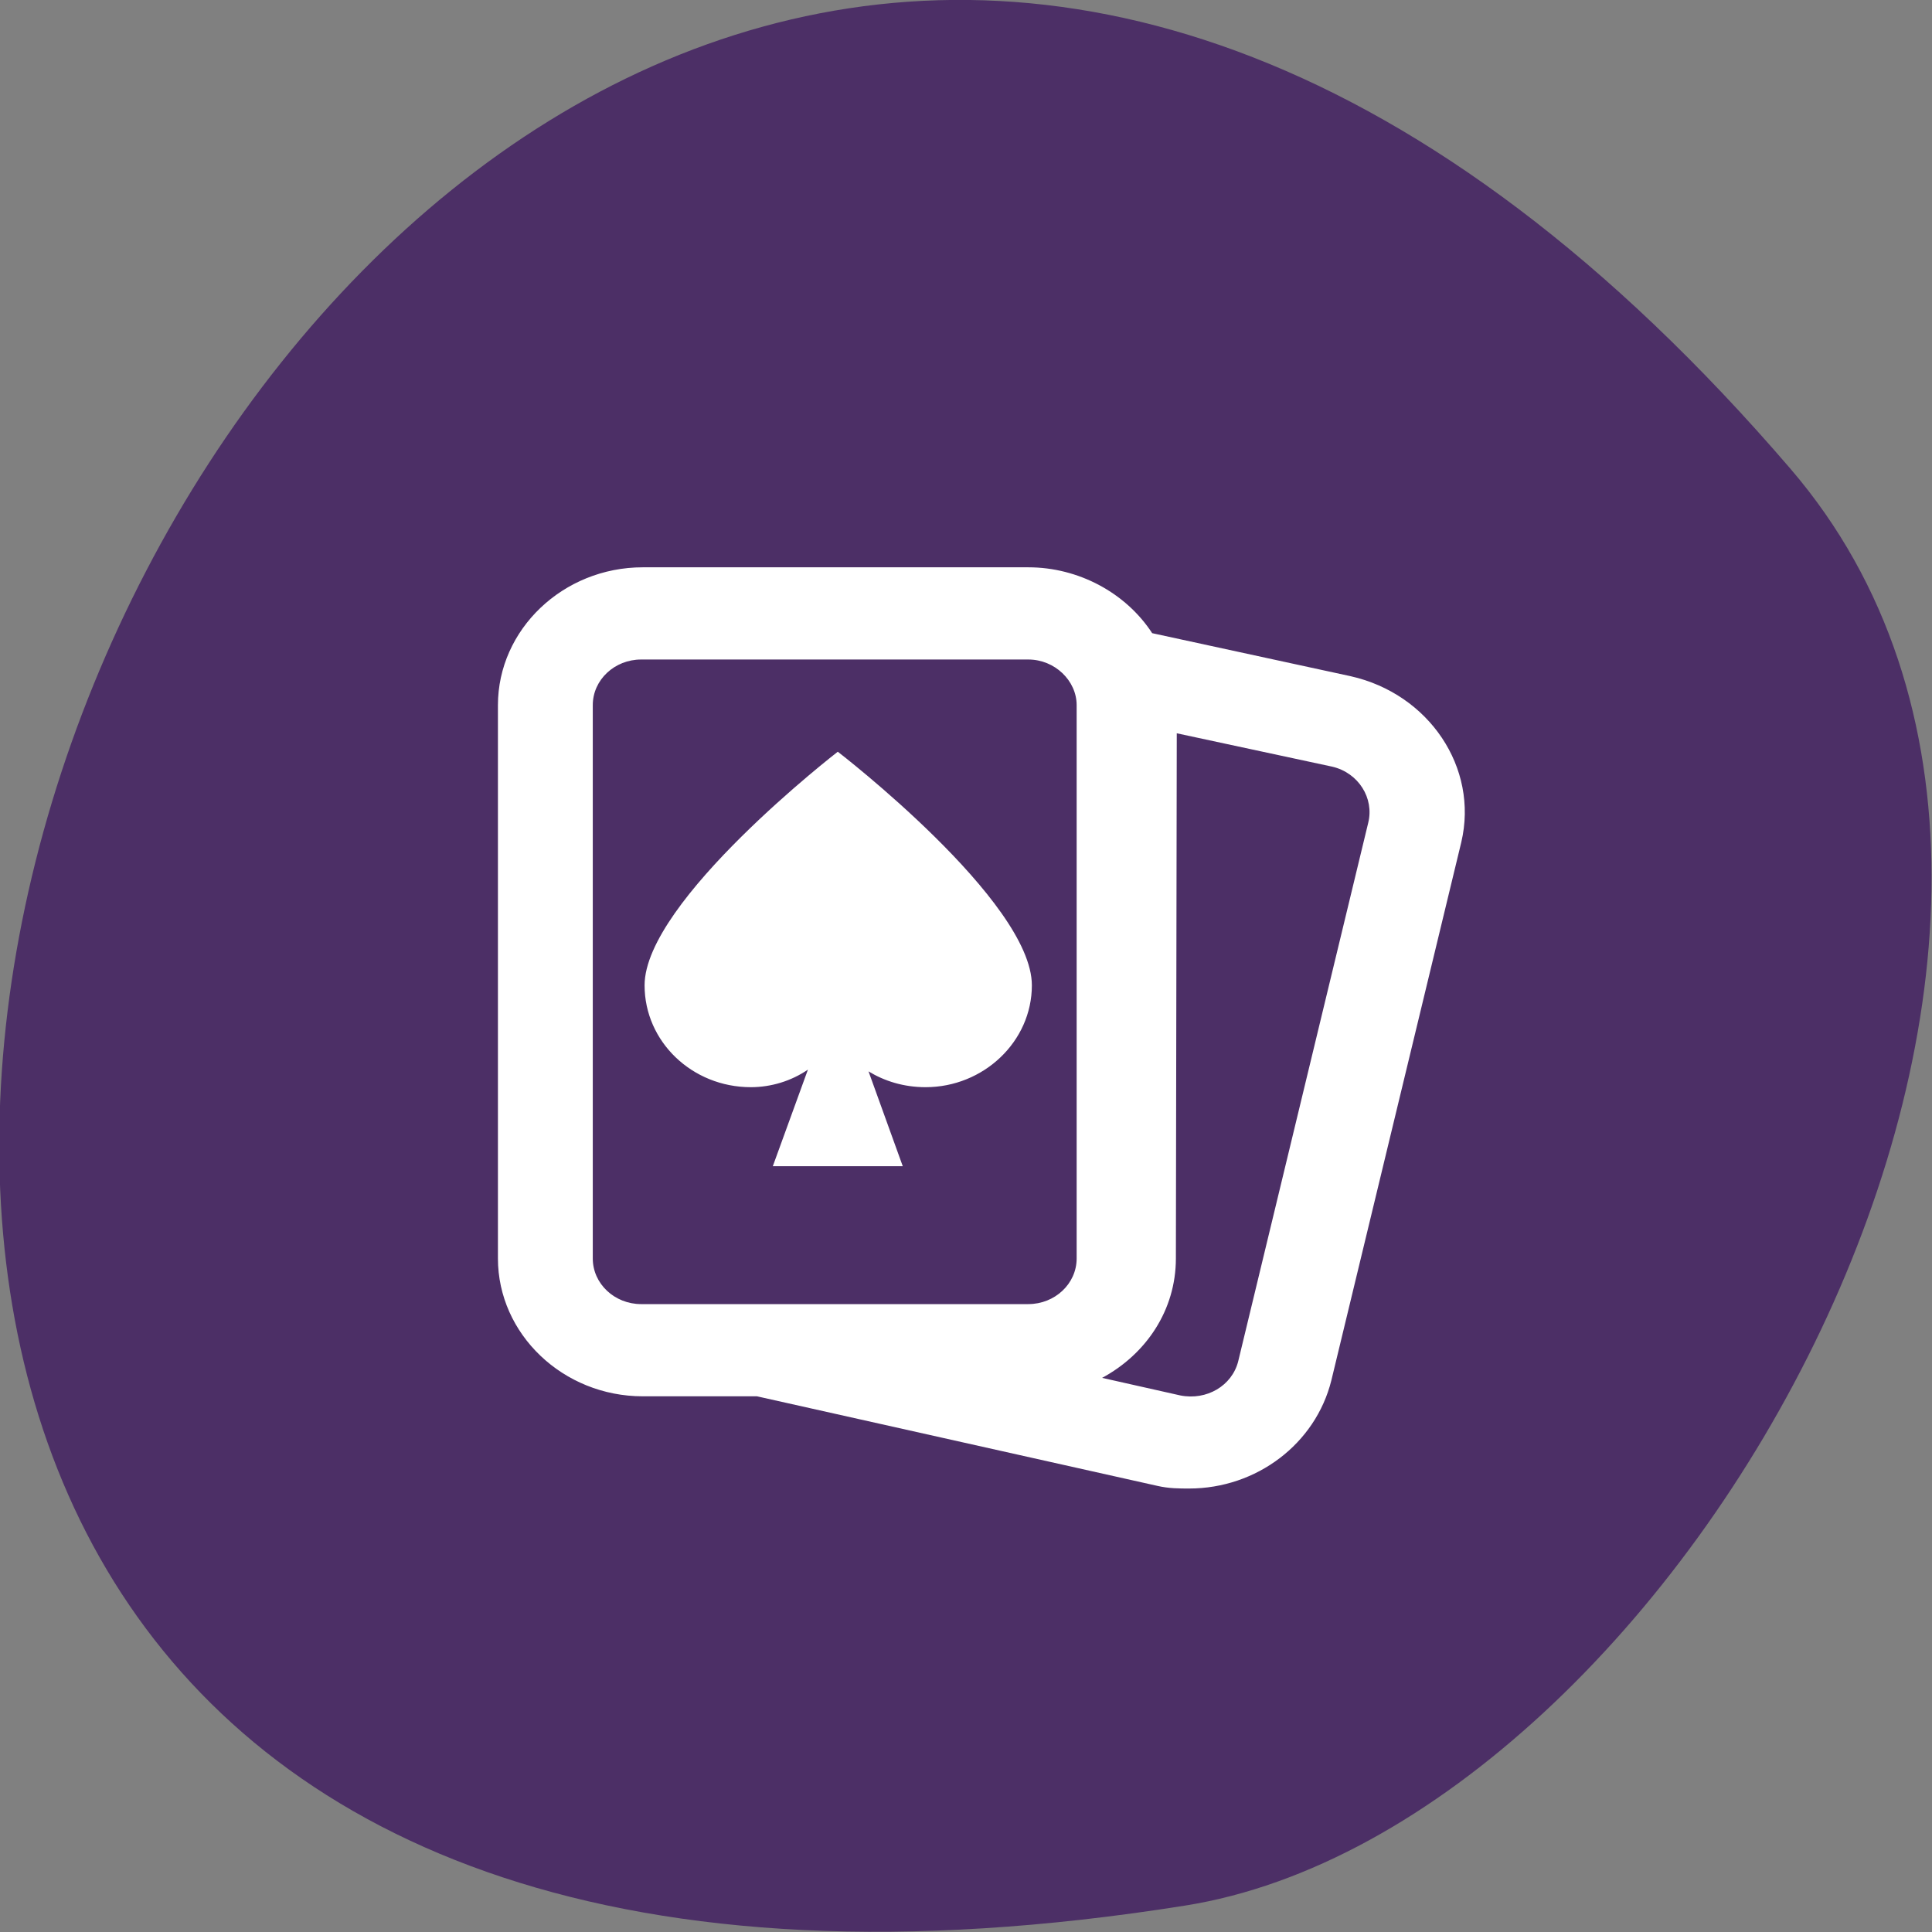 <svg xmlns="http://www.w3.org/2000/svg" viewBox="0 0 22 22"><rect x="0" y="0" width="22" height="22" fill="#808080" stroke="none"/><path d="m 20.39 5.34 c -16.62 -19.36 -32.61 20.45 -6.9 16.36 c 5.64 -0.89 11.38 -11.14 6.9 -16.36" style="fill:#4c2f66"/><path d="m 7.32 6.46 c -0.91 0 -1.65 0.71 -1.65 1.57 v 6.3 c 0 0.86 0.74 1.57 1.65 1.57 h 1.3 l 4.56 1.02 c 0.13 0.03 0.25 0.03 0.36 0.03 c 0.77 0 1.44 -0.51 1.62 -1.23 l 1.48 -6.13 c 0.2 -0.85 -0.37 -1.69 -1.26 -1.89 l -2.26 -0.49 c -0.3 -0.46 -0.84 -0.75 -1.41 -0.75 m -4.41 1.05 h 4.41 c 0.3 0 0.55 0.24 0.55 0.52 v 6.3 c 0 0.29 -0.25 0.52 -0.55 0.52 h -4.41 c -0.3 0 -0.55 -0.23 -0.55 -0.52 v -6.3 c 0 -0.29 0.25 -0.52 0.55 -0.52 m 6.1 0.84 l 1.77 0.38 c 0.3 0.07 0.48 0.36 0.41 0.64 l -1.48 6.13 c -0.07 0.28 -0.36 0.45 -0.66 0.39 l -0.89 -0.2 c 0.5 -0.27 0.84 -0.77 0.84 -1.36 m -3.85 -5.77 c 0 0 -2.2 1.7 -2.2 2.66 c 0 0.64 0.54 1.16 1.21 1.16 c 0.23 0 0.46 -0.07 0.65 -0.2 l -0.4 1.1 h 1.48 l -0.39 -1.08 c 0.18 0.11 0.4 0.18 0.65 0.18 c 0.66 0 1.21 -0.52 1.21 -1.16 c 0 -0.96 -2.21 -2.66 -2.21 -2.66" style="fill:#fff"/></svg>